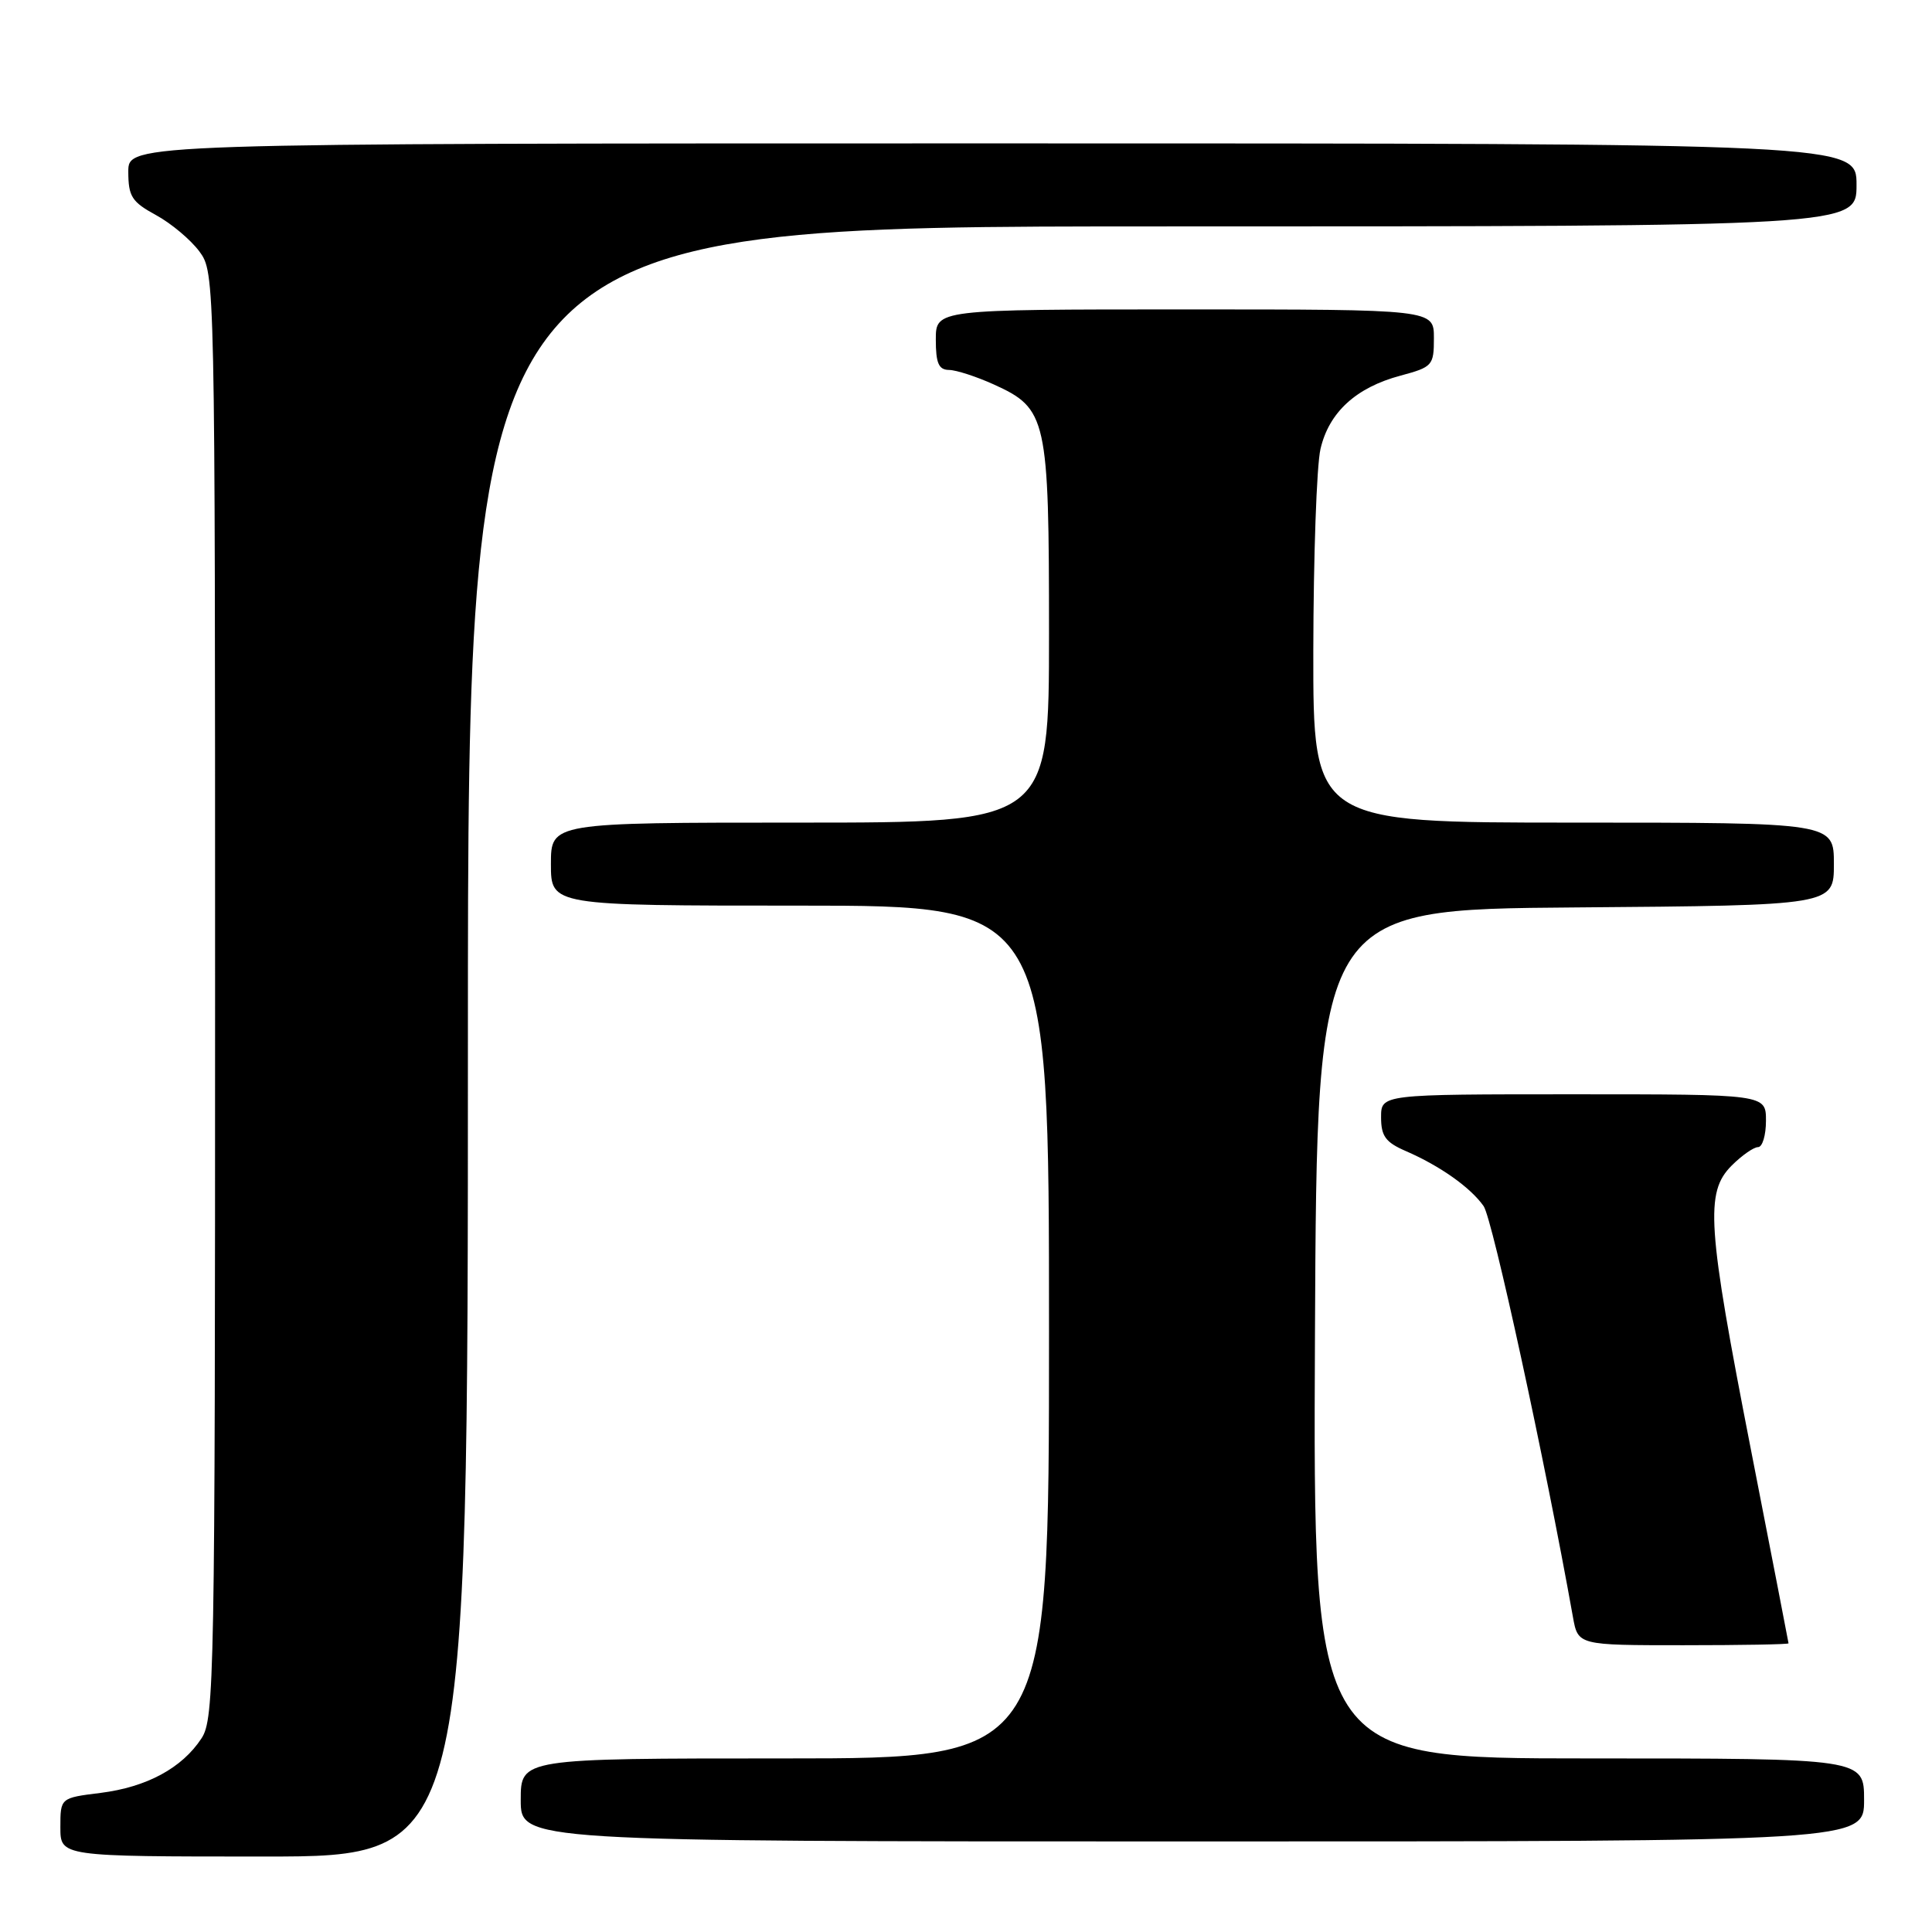 <?xml version="1.0" encoding="UTF-8" standalone="no"?>
<!DOCTYPE svg PUBLIC "-//W3C//DTD SVG 1.1//EN" "http://www.w3.org/Graphics/SVG/1.1/DTD/svg11.dtd" >
<svg xmlns="http://www.w3.org/2000/svg" xmlns:xlink="http://www.w3.org/1999/xlink" version="1.1" viewBox="0 0 256 256">
 <g >
 <path fill="currentColor"
d=" M 62.00 138.00 C 62.00 30.00 62.00 30.00 154.00 30.00 C 246.00 30.00 246.00 30.00 246.00 24.50 C 246.00 19.00 246.00 19.00 131.50 19.00 C 17.00 19.00 17.00 19.00 17.00 22.75 C 17.01 26.04 17.46 26.75 20.67 28.50 C 22.69 29.60 25.27 31.77 26.42 33.32 C 28.49 36.14 28.50 36.48 28.50 131.87 C 28.50 222.44 28.40 227.74 26.70 230.34 C 24.12 234.28 19.44 236.80 13.32 237.57 C 8.00 238.23 8.00 238.23 8.00 242.12 C 8.00 246.00 8.00 246.00 35.00 246.00 C 62.00 246.00 62.00 246.00 62.00 138.00 Z  M 247.00 238.50 C 247.00 233.00 247.00 233.00 210.49 233.00 C 173.98 233.00 173.98 233.00 174.24 176.75 C 174.50 120.50 174.50 120.50 208.75 120.24 C 243.00 119.97 243.00 119.97 243.00 114.49 C 243.00 109.00 243.00 109.00 208.50 109.00 C 174.00 109.00 174.00 109.00 174.02 86.25 C 174.04 73.74 174.46 61.70 174.97 59.50 C 176.09 54.64 179.68 51.34 185.59 49.77 C 189.82 48.63 190.00 48.43 190.00 44.79 C 190.00 41.00 190.00 41.00 157.00 41.00 C 124.00 41.00 124.00 41.00 124.00 45.00 C 124.00 48.13 124.38 49.00 125.75 49.02 C 126.71 49.03 129.38 49.90 131.68 50.94 C 138.73 54.14 139.00 55.35 139.00 83.95 C 139.00 109.00 139.00 109.00 106.00 109.00 C 73.00 109.00 73.00 109.00 73.00 114.50 C 73.00 120.00 73.00 120.00 106.00 120.00 C 139.00 120.00 139.00 120.00 139.00 176.50 C 139.00 233.00 139.00 233.00 104.00 233.00 C 69.00 233.00 69.00 233.00 69.00 238.50 C 69.00 244.00 69.00 244.00 158.00 244.00 C 247.00 244.00 247.00 244.00 247.00 238.50 Z  M 236.99 217.75 C 236.98 217.61 234.73 206.03 231.99 192.00 C 226.21 162.43 225.91 158.00 229.45 154.45 C 230.80 153.10 232.38 152.00 232.95 152.00 C 233.53 152.00 234.00 150.43 234.00 148.50 C 234.00 145.00 234.00 145.00 208.50 145.00 C 183.00 145.00 183.00 145.00 183.00 148.05 C 183.00 150.54 183.60 151.36 186.25 152.51 C 190.80 154.48 194.85 157.34 196.59 159.82 C 197.76 161.49 204.72 193.53 208.42 214.25 C 209.09 218.00 209.09 218.00 223.05 218.00 C 230.72 218.00 237.00 217.89 236.99 217.75 Z "/>
</g>
</svg>